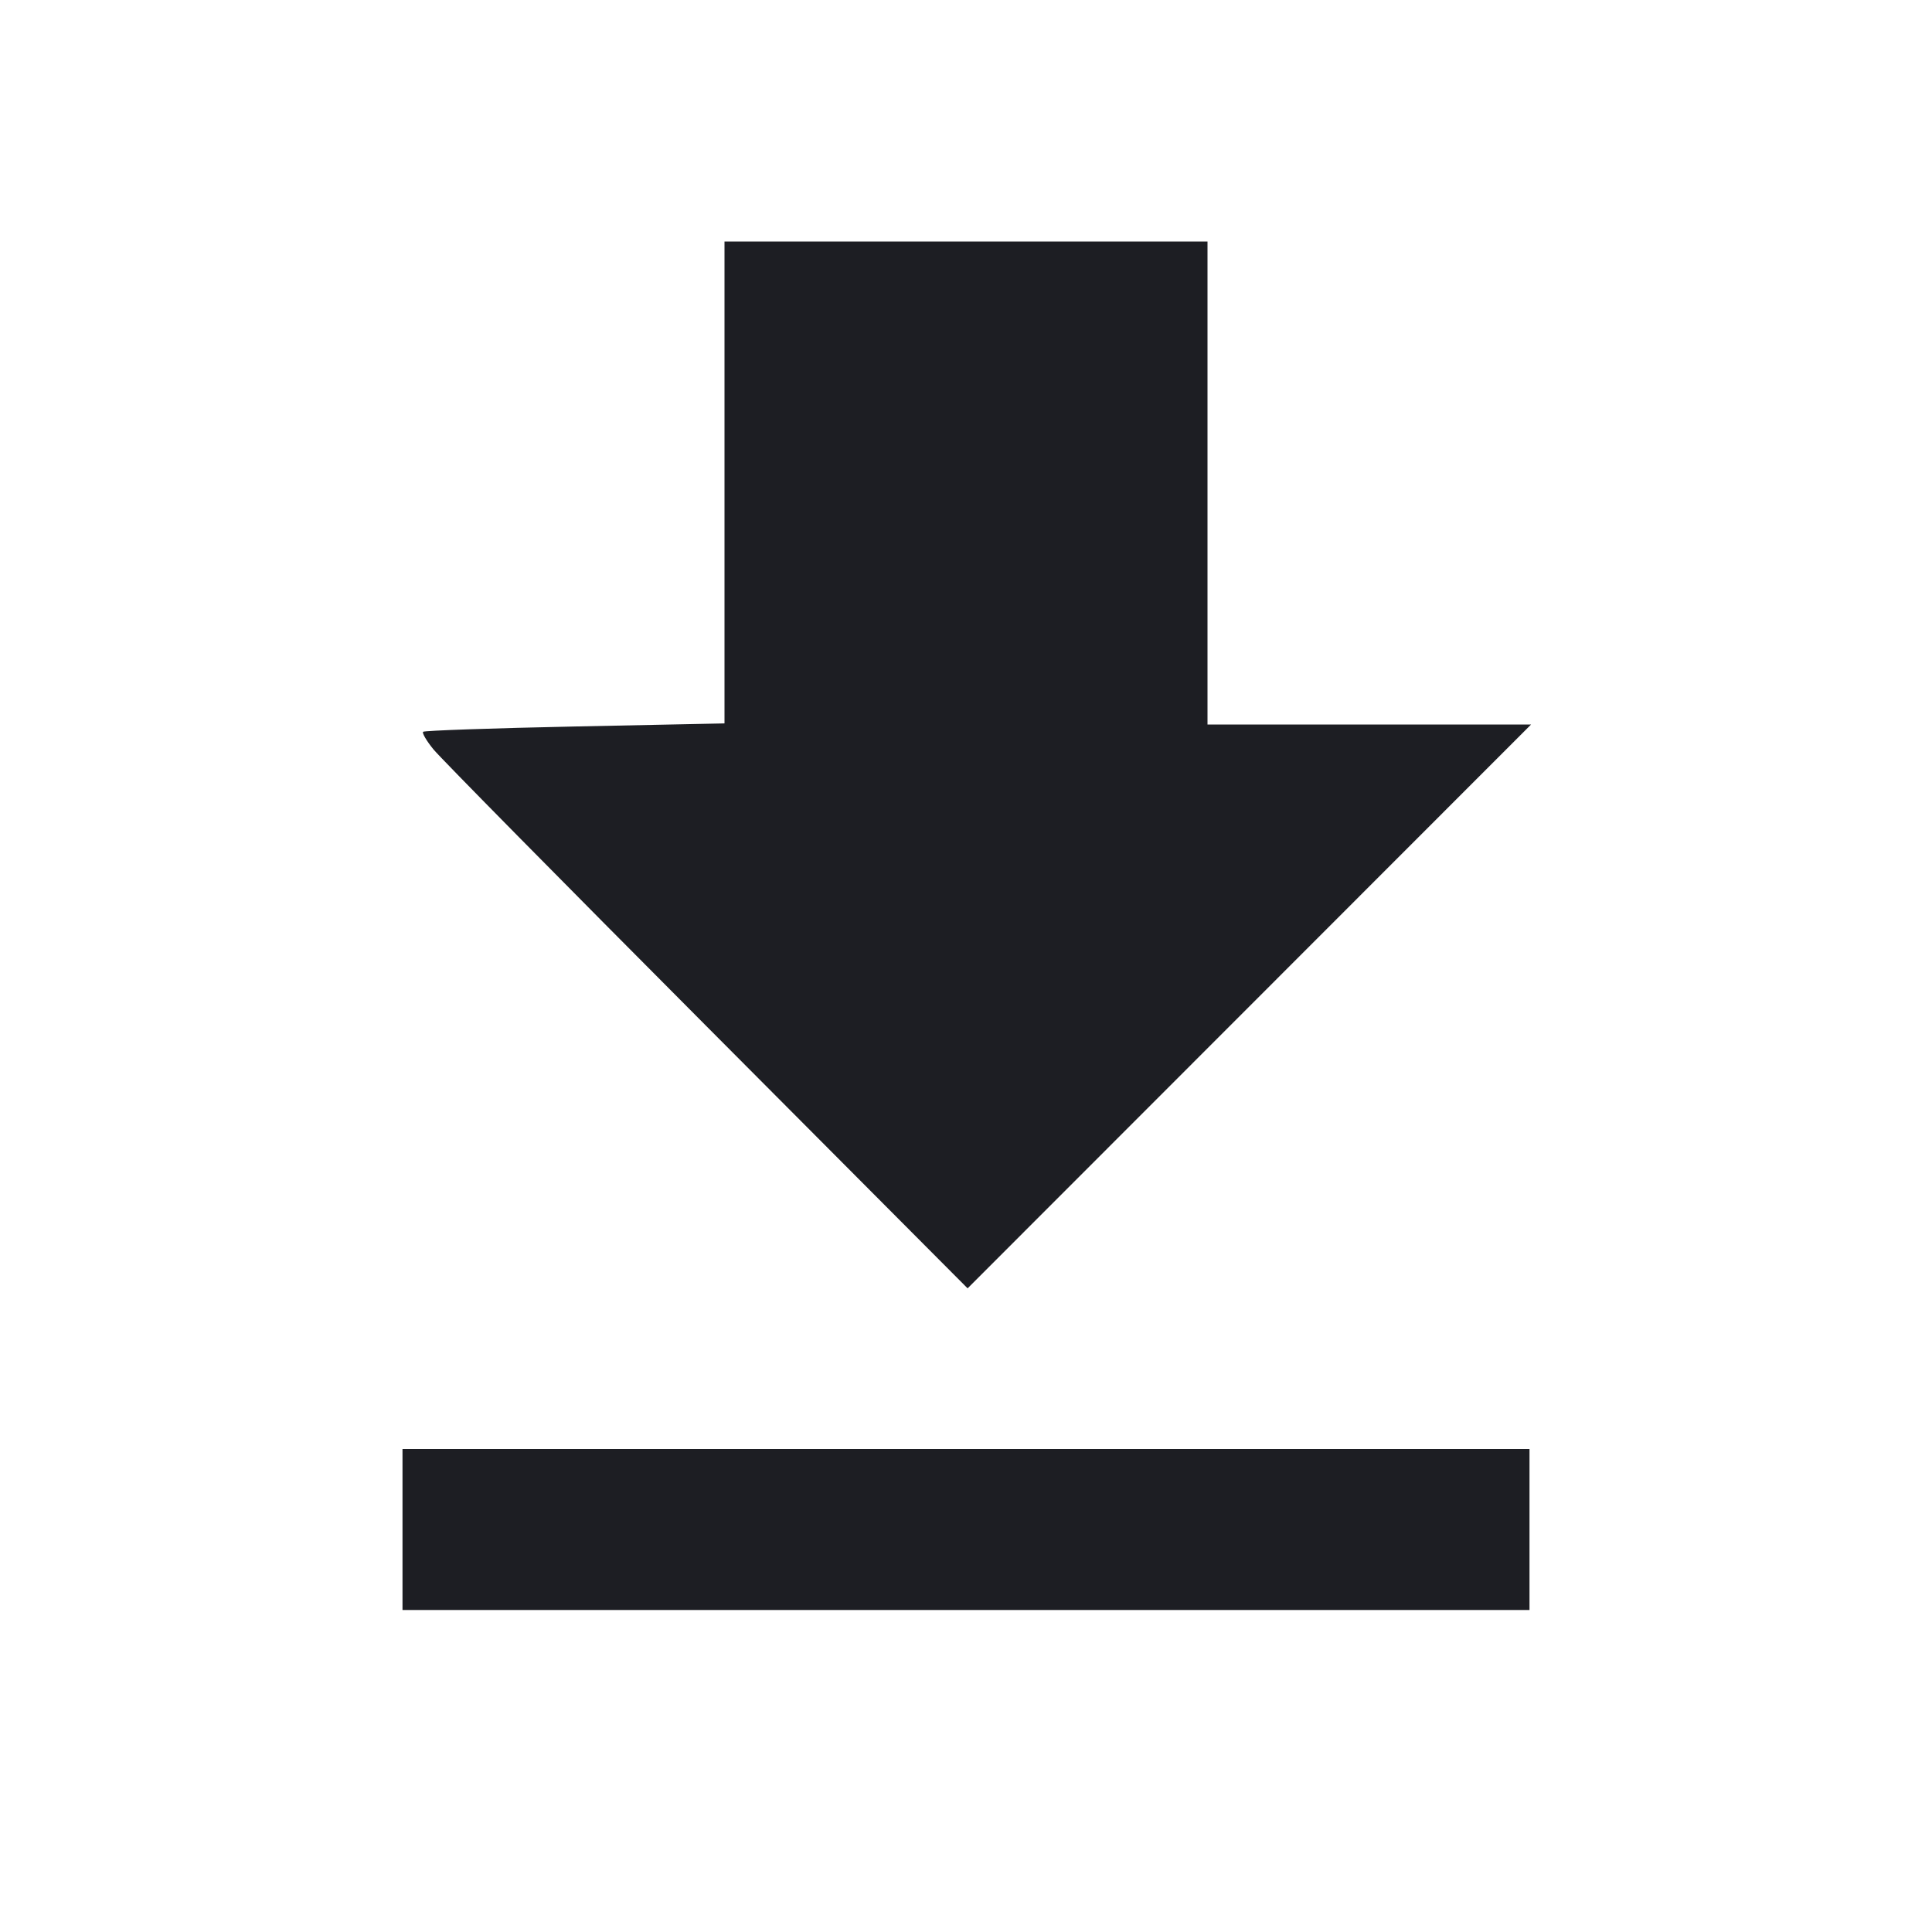 <svg viewBox="0 0 2400 2400" fill="none" xmlns="http://www.w3.org/2000/svg"><path d="M900.000 599.319 L 900.000 898.638 714.187 902.465 C 611.990 904.570,527.136 907.531,525.622 909.045 C 524.108 910.558,529.874 920.390,538.435 930.894 C 546.996 941.397,699.800 1096.336,878.000 1275.202 L 1202.000 1600.414 1551.991 1250.207 L 1901.983 900.000 1700.991 900.000 L 1500.000 900.000 1500.000 600.000 L 1500.000 300.000 1200.000 300.000 L 900.000 300.000 900.000 599.319 M500.000 1900.000 L 500.000 2000.000 1200.000 2000.000 L 1900.000 2000.000 1900.000 1900.000 L 1900.000 1800.000 1200.000 1800.000 L 500.000 1800.000 500.000 1900.000 " fill="#1D1E23" stroke="none" fill-rule="evenodd"/></svg>